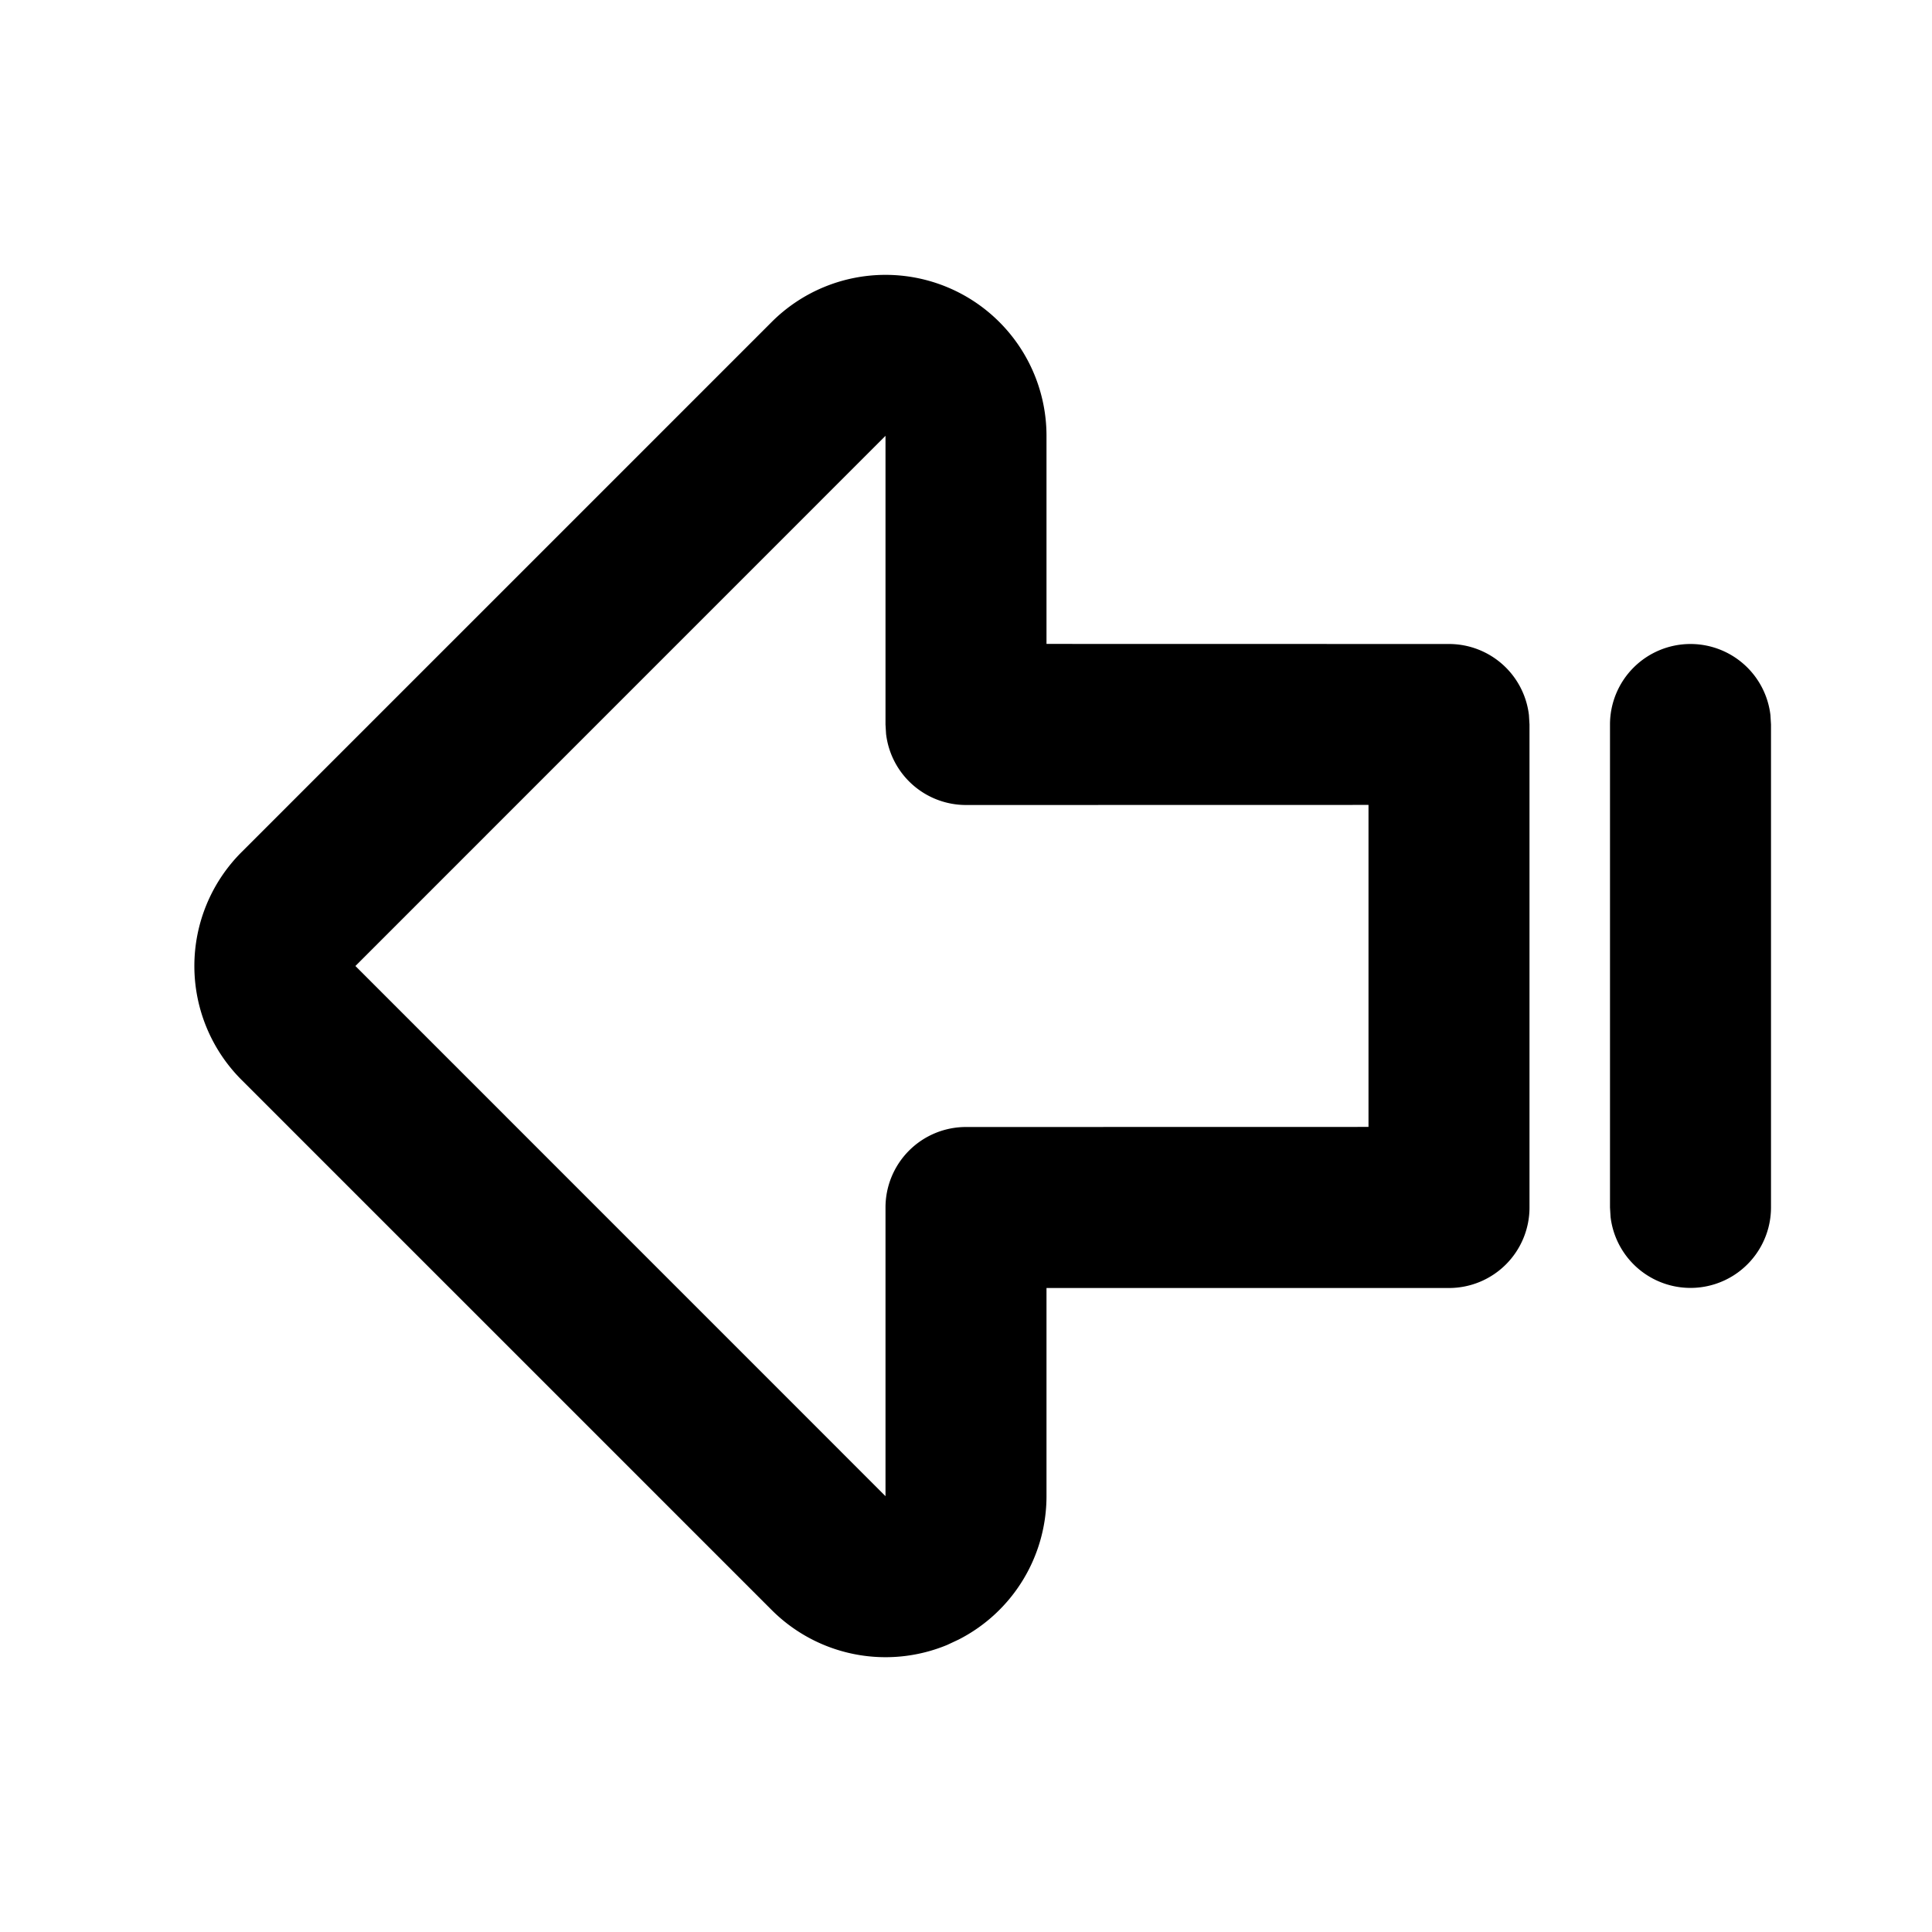 <!--
version: "2.1"
unicode: "f6ca"
-->
<svg
  xmlns="http://www.w3.org/2000/svg"
  width="24"
  height="24"
  viewBox="0 0 24 24"
  fill="currentColor"
>
    <path d="M9.586 4l-6.586 6.586a2 2 0 0 0 0 2.828l6.586 6.586a2 2 0 0 0 2.18 .434l.145 -.068a2 2 0 0 0 1.089 -1.78v-2.586h5a1 1 0 0 0 1 -1v-6l-.007 -.117a1 1 0 0 0 -.993 -.883l-5 -.001v-2.585a2 2 0 0 0 -3.414 -1.414zM4.415 12l6.585 -6.586v3.586l.007 .117a1 1 0 0 0 .993 .883l5 -.001v4l-5 .001a1 1 0 0 0 -1 1v3.586l-6.585 -6.586zM21 8a1 1 0 0 1 .993 .883l.007 .117v6a1 1 0 0 1 -1.993 .117l-.007 -.117v-6a1 1 0 0 1 1 -1z" />
</svg>
